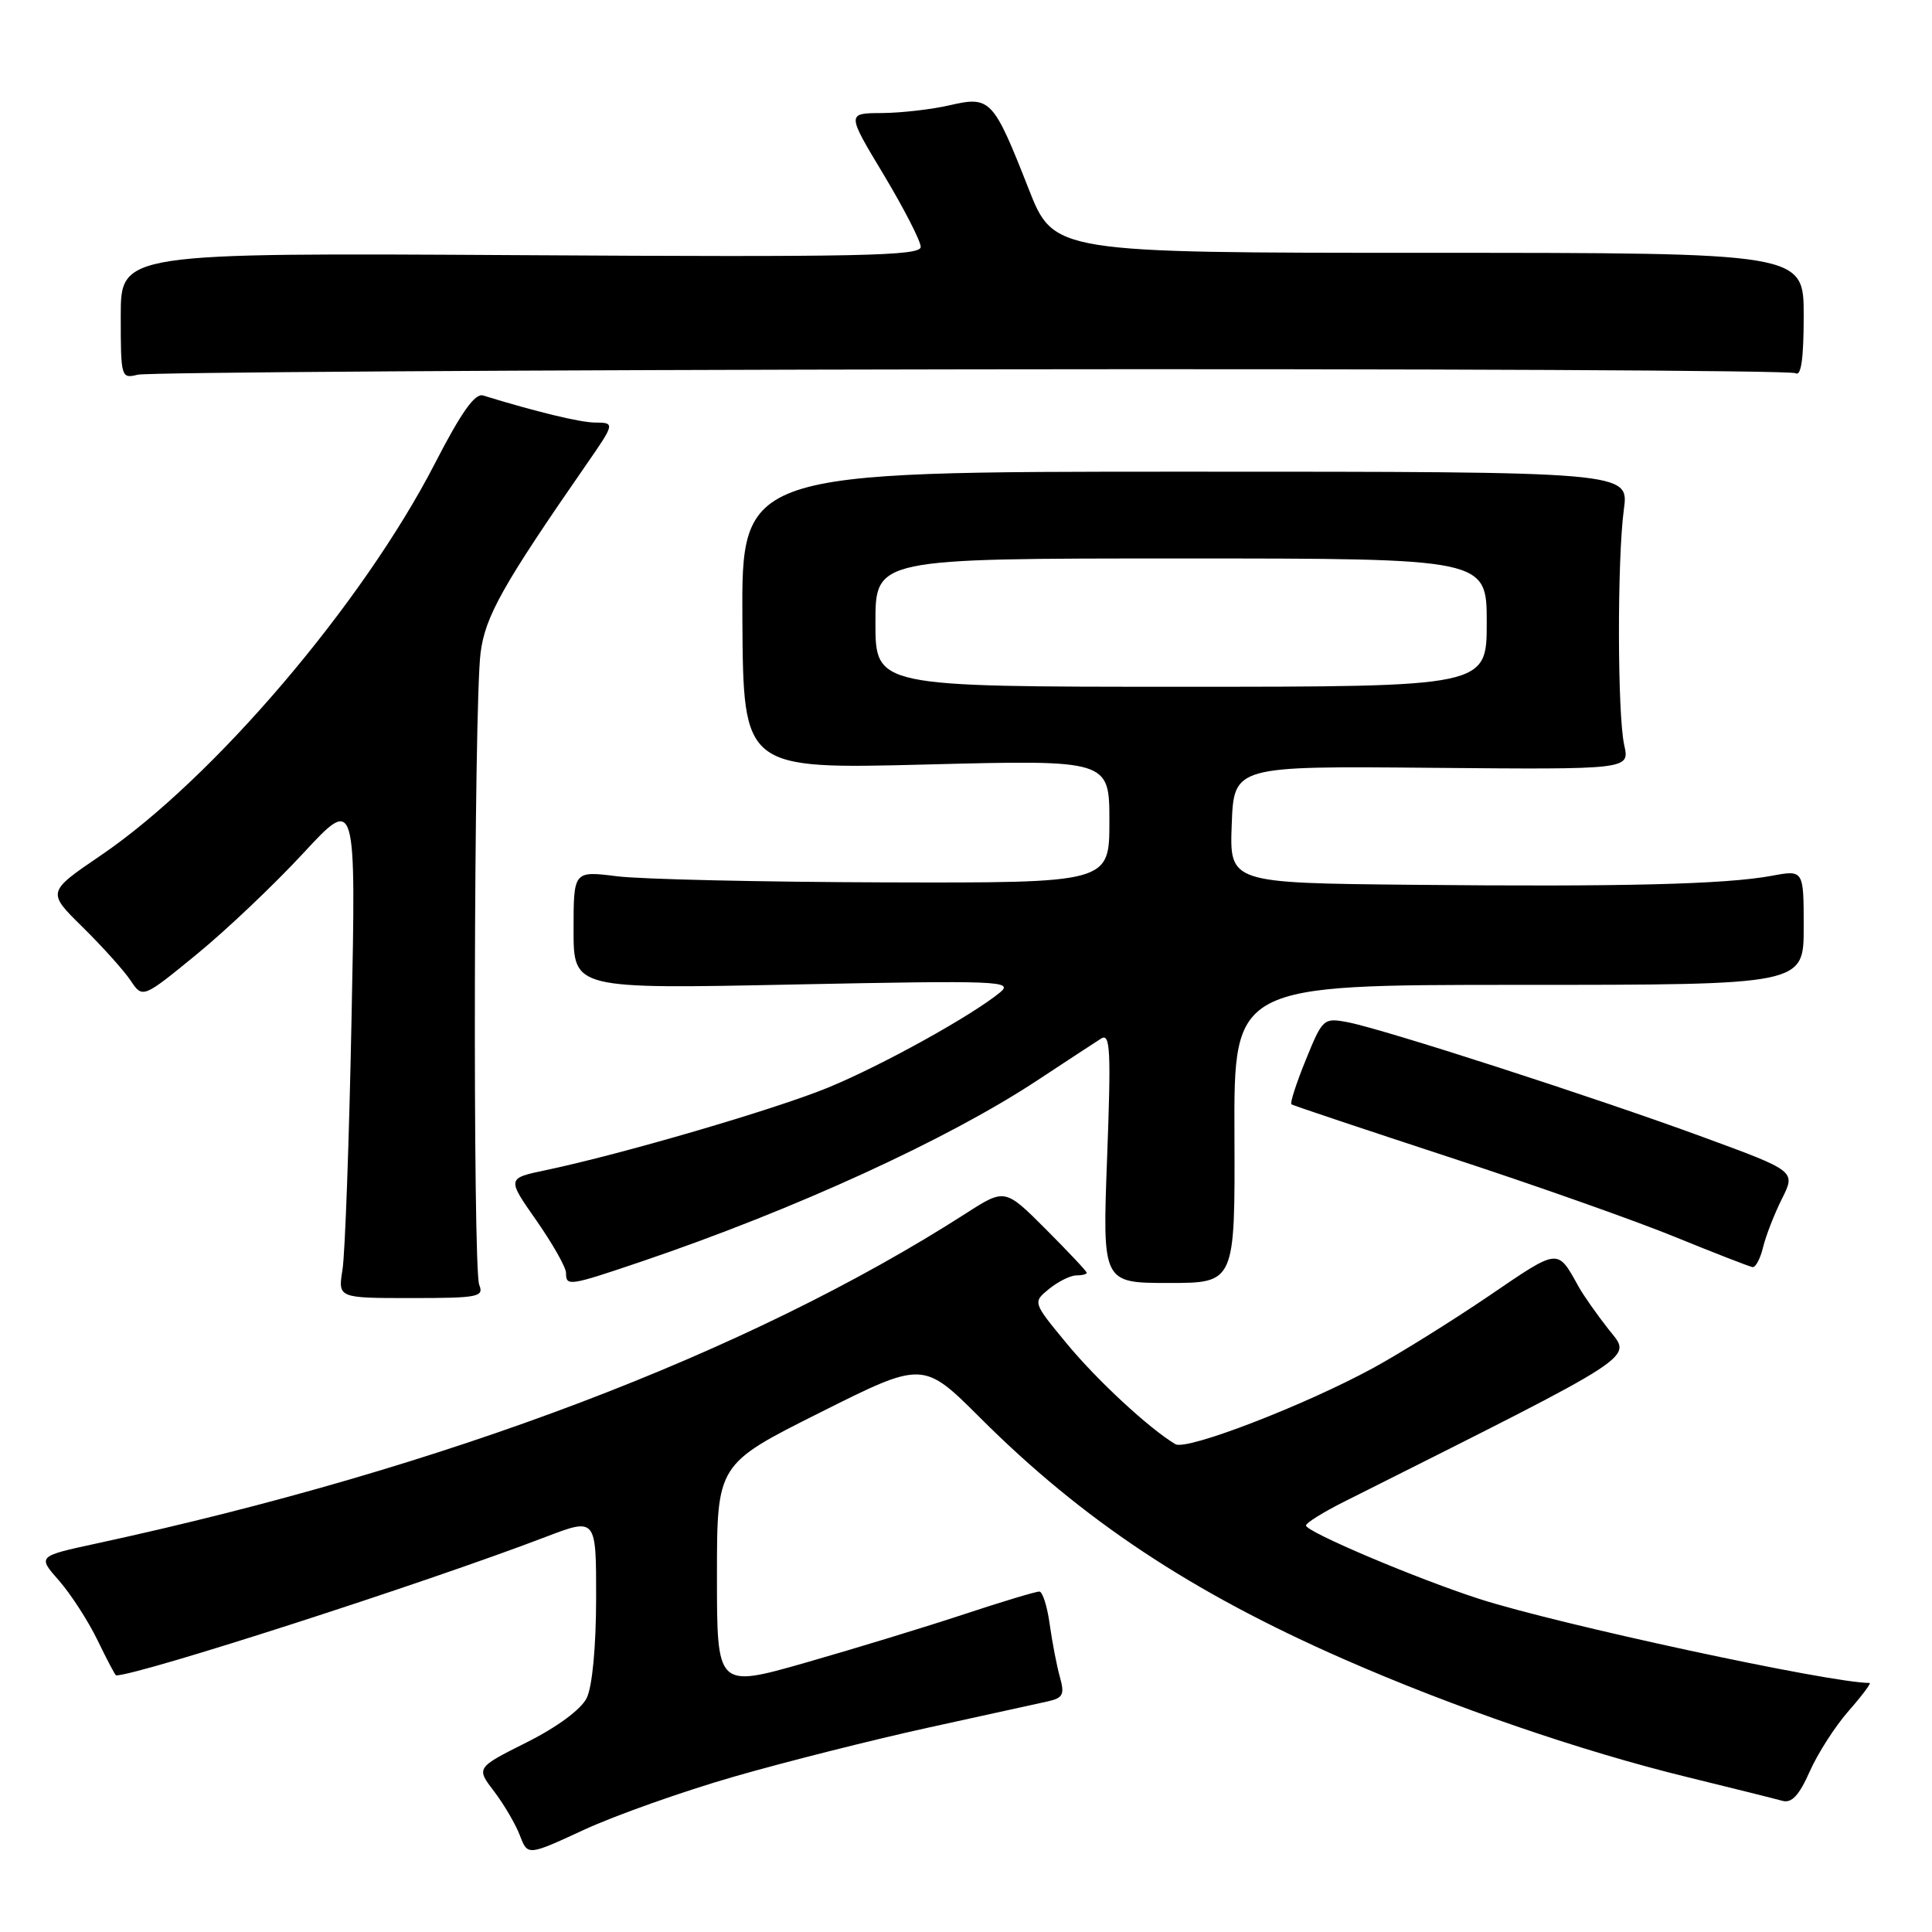 <?xml version="1.0" encoding="UTF-8" standalone="no"?>
<!DOCTYPE svg PUBLIC "-//W3C//DTD SVG 1.1//EN" "http://www.w3.org/Graphics/SVG/1.1/DTD/svg11.dtd" >
<svg xmlns="http://www.w3.org/2000/svg" xmlns:xlink="http://www.w3.org/1999/xlink" version="1.1" viewBox="0 0 256 256">
 <g >
 <path fill="currentColor"
d=" M 97.21 235.43 C 103.97 233.48 115.58 230.55 123.00 228.92 C 130.43 227.29 137.56 225.73 138.85 225.44 C 140.86 224.99 141.09 224.53 140.44 222.21 C 140.02 220.72 139.42 217.57 139.09 215.22 C 138.77 212.86 138.15 210.92 137.73 210.89 C 137.30 210.87 132.80 212.22 127.73 213.90 C 122.65 215.58 113.21 218.46 106.75 220.31 C 95.00 223.66 95.00 223.66 95.00 208.84 C 95.00 194.01 95.00 194.01 108.66 187.17 C 122.32 180.32 122.32 180.32 129.92 187.91 C 143.45 201.42 157.84 210.97 178.00 219.82 C 192.52 226.20 209.58 232.06 223.60 235.48 C 229.59 236.95 235.26 238.36 236.18 238.62 C 237.41 238.96 238.39 237.90 239.79 234.75 C 240.85 232.35 243.17 228.73 244.96 226.70 C 246.75 224.66 247.99 223.00 247.73 223.00 C 242.50 223.00 206.45 215.23 196.00 211.86 C 187.62 209.15 172.99 202.95 173.05 202.13 C 173.07 201.78 175.33 200.38 178.07 199.00 C 218.04 178.92 216.24 180.10 213.14 176.14 C 211.57 174.14 209.79 171.60 209.18 170.50 C 206.33 165.37 206.65 165.34 197.34 171.68 C 192.48 174.98 185.57 179.29 182.00 181.24 C 172.89 186.21 157.23 192.25 155.74 191.36 C 152.26 189.28 145.36 182.89 141.35 178.03 C 136.83 172.56 136.83 172.56 139.02 170.78 C 140.23 169.80 141.85 169.00 142.61 169.00 C 143.37 169.00 144.00 168.84 144.00 168.65 C 144.00 168.46 141.56 165.87 138.58 162.88 C 133.16 157.46 133.16 157.46 127.96 160.80 C 99.17 179.27 59.01 194.52 12.74 204.53 C 4.97 206.21 4.97 206.21 7.83 209.45 C 9.39 211.24 11.69 214.79 12.93 217.35 C 14.17 219.91 15.27 222.00 15.38 222.00 C 18.35 222.00 56.30 209.77 72.25 203.67 C 79.00 201.09 79.00 201.09 78.99 211.79 C 78.98 218.25 78.48 223.49 77.74 225.00 C 76.99 226.51 73.84 228.84 69.79 230.87 C 63.08 234.24 63.08 234.24 65.47 237.37 C 66.79 239.10 68.32 241.72 68.89 243.21 C 69.92 245.91 69.92 245.91 77.42 242.44 C 81.54 240.54 90.45 237.38 97.21 235.43 Z  M 63.50 170.25 C 62.63 168.11 62.78 93.47 63.68 86.50 C 64.29 81.67 66.63 77.51 77.73 61.50 C 81.48 56.09 81.50 56.00 78.83 55.99 C 76.88 55.98 70.98 54.55 64.00 52.40 C 62.93 52.08 61.09 54.68 57.64 61.39 C 48.06 79.99 28.29 103.19 13.35 113.35 C 6.22 118.20 6.22 118.20 10.95 122.85 C 13.55 125.41 16.40 128.58 17.29 129.90 C 18.90 132.31 18.90 132.31 26.04 126.47 C 29.97 123.26 36.33 117.22 40.18 113.06 C 47.18 105.50 47.18 105.50 46.58 135.00 C 46.26 151.22 45.72 166.19 45.38 168.25 C 44.78 172.00 44.78 172.00 54.50 172.00 C 63.36 172.00 64.15 171.85 63.50 170.25 Z  M 85.06 167.14 C 105.33 160.26 125.62 150.97 137.50 143.12 C 141.35 140.58 145.14 138.10 145.91 137.61 C 147.12 136.85 147.23 139.17 146.70 153.36 C 146.07 170.00 146.07 170.00 154.86 170.00 C 163.65 170.00 163.65 170.00 163.57 150.25 C 163.50 130.50 163.50 130.50 201.25 130.50 C 239.00 130.50 239.00 130.50 239.00 122.88 C 239.00 115.26 239.00 115.26 234.75 116.05 C 228.65 117.18 214.95 117.52 187.21 117.24 C 162.92 117.00 162.92 117.00 163.21 109.25 C 163.50 101.50 163.50 101.50 189.72 101.74 C 215.94 101.97 215.94 101.97 215.22 98.74 C 214.31 94.66 214.28 74.13 215.17 67.50 C 215.85 62.50 215.85 62.50 157.05 62.50 C 98.25 62.50 98.25 62.50 98.37 82.21 C 98.50 101.92 98.50 101.92 122.75 101.30 C 147.00 100.68 147.00 100.68 147.00 108.84 C 147.00 117.00 147.00 117.00 117.25 116.92 C 100.89 116.87 84.91 116.51 81.75 116.11 C 76.00 115.39 76.00 115.39 76.00 123.22 C 76.00 131.05 76.00 131.05 105.25 130.45 C 132.47 129.90 134.36 129.98 132.50 131.51 C 128.75 134.59 116.87 141.17 109.78 144.09 C 102.82 146.96 82.42 152.93 72.33 155.05 C 67.16 156.13 67.16 156.13 71.08 161.73 C 73.23 164.81 75.00 167.93 75.00 168.67 C 75.00 170.48 75.40 170.41 85.06 167.14 Z  M 233.62 165.25 C 233.99 163.74 235.11 160.85 236.12 158.84 C 237.95 155.18 237.95 155.18 225.72 150.69 C 211.41 145.43 183.18 136.31 178.53 135.44 C 175.38 134.85 175.24 134.98 173.02 140.45 C 171.76 143.54 170.91 146.19 171.12 146.33 C 171.33 146.48 180.72 149.62 192.00 153.32 C 203.28 157.01 216.78 161.78 222.00 163.92 C 227.22 166.05 231.83 167.84 232.23 167.90 C 232.63 167.95 233.26 166.76 233.62 165.25 Z  M 128.67 48.94 C 188.16 48.85 237.32 49.08 237.92 49.45 C 238.66 49.91 239.00 47.51 239.00 41.81 C 239.00 33.50 239.00 33.50 189.32 33.50 C 139.63 33.50 139.63 33.50 136.29 25.00 C 131.62 13.12 131.23 12.71 125.87 13.94 C 123.47 14.50 119.41 14.96 116.85 14.98 C 112.19 15.00 112.19 15.00 117.10 23.16 C 119.79 27.65 122.00 31.95 122.00 32.72 C 122.00 33.91 113.98 34.08 69.00 33.81 C 16.00 33.50 16.00 33.50 16.00 41.86 C 16.00 50.03 16.05 50.20 18.25 49.65 C 19.49 49.34 69.18 49.02 128.67 48.94 Z  M 116.00 82.50 C 116.00 74.00 116.00 74.00 156.50 74.00 C 197.00 74.00 197.00 74.00 197.00 82.50 C 197.00 91.00 197.00 91.00 156.50 91.00 C 116.00 91.00 116.00 91.00 116.00 82.50 Z "/>
</g>
</svg>